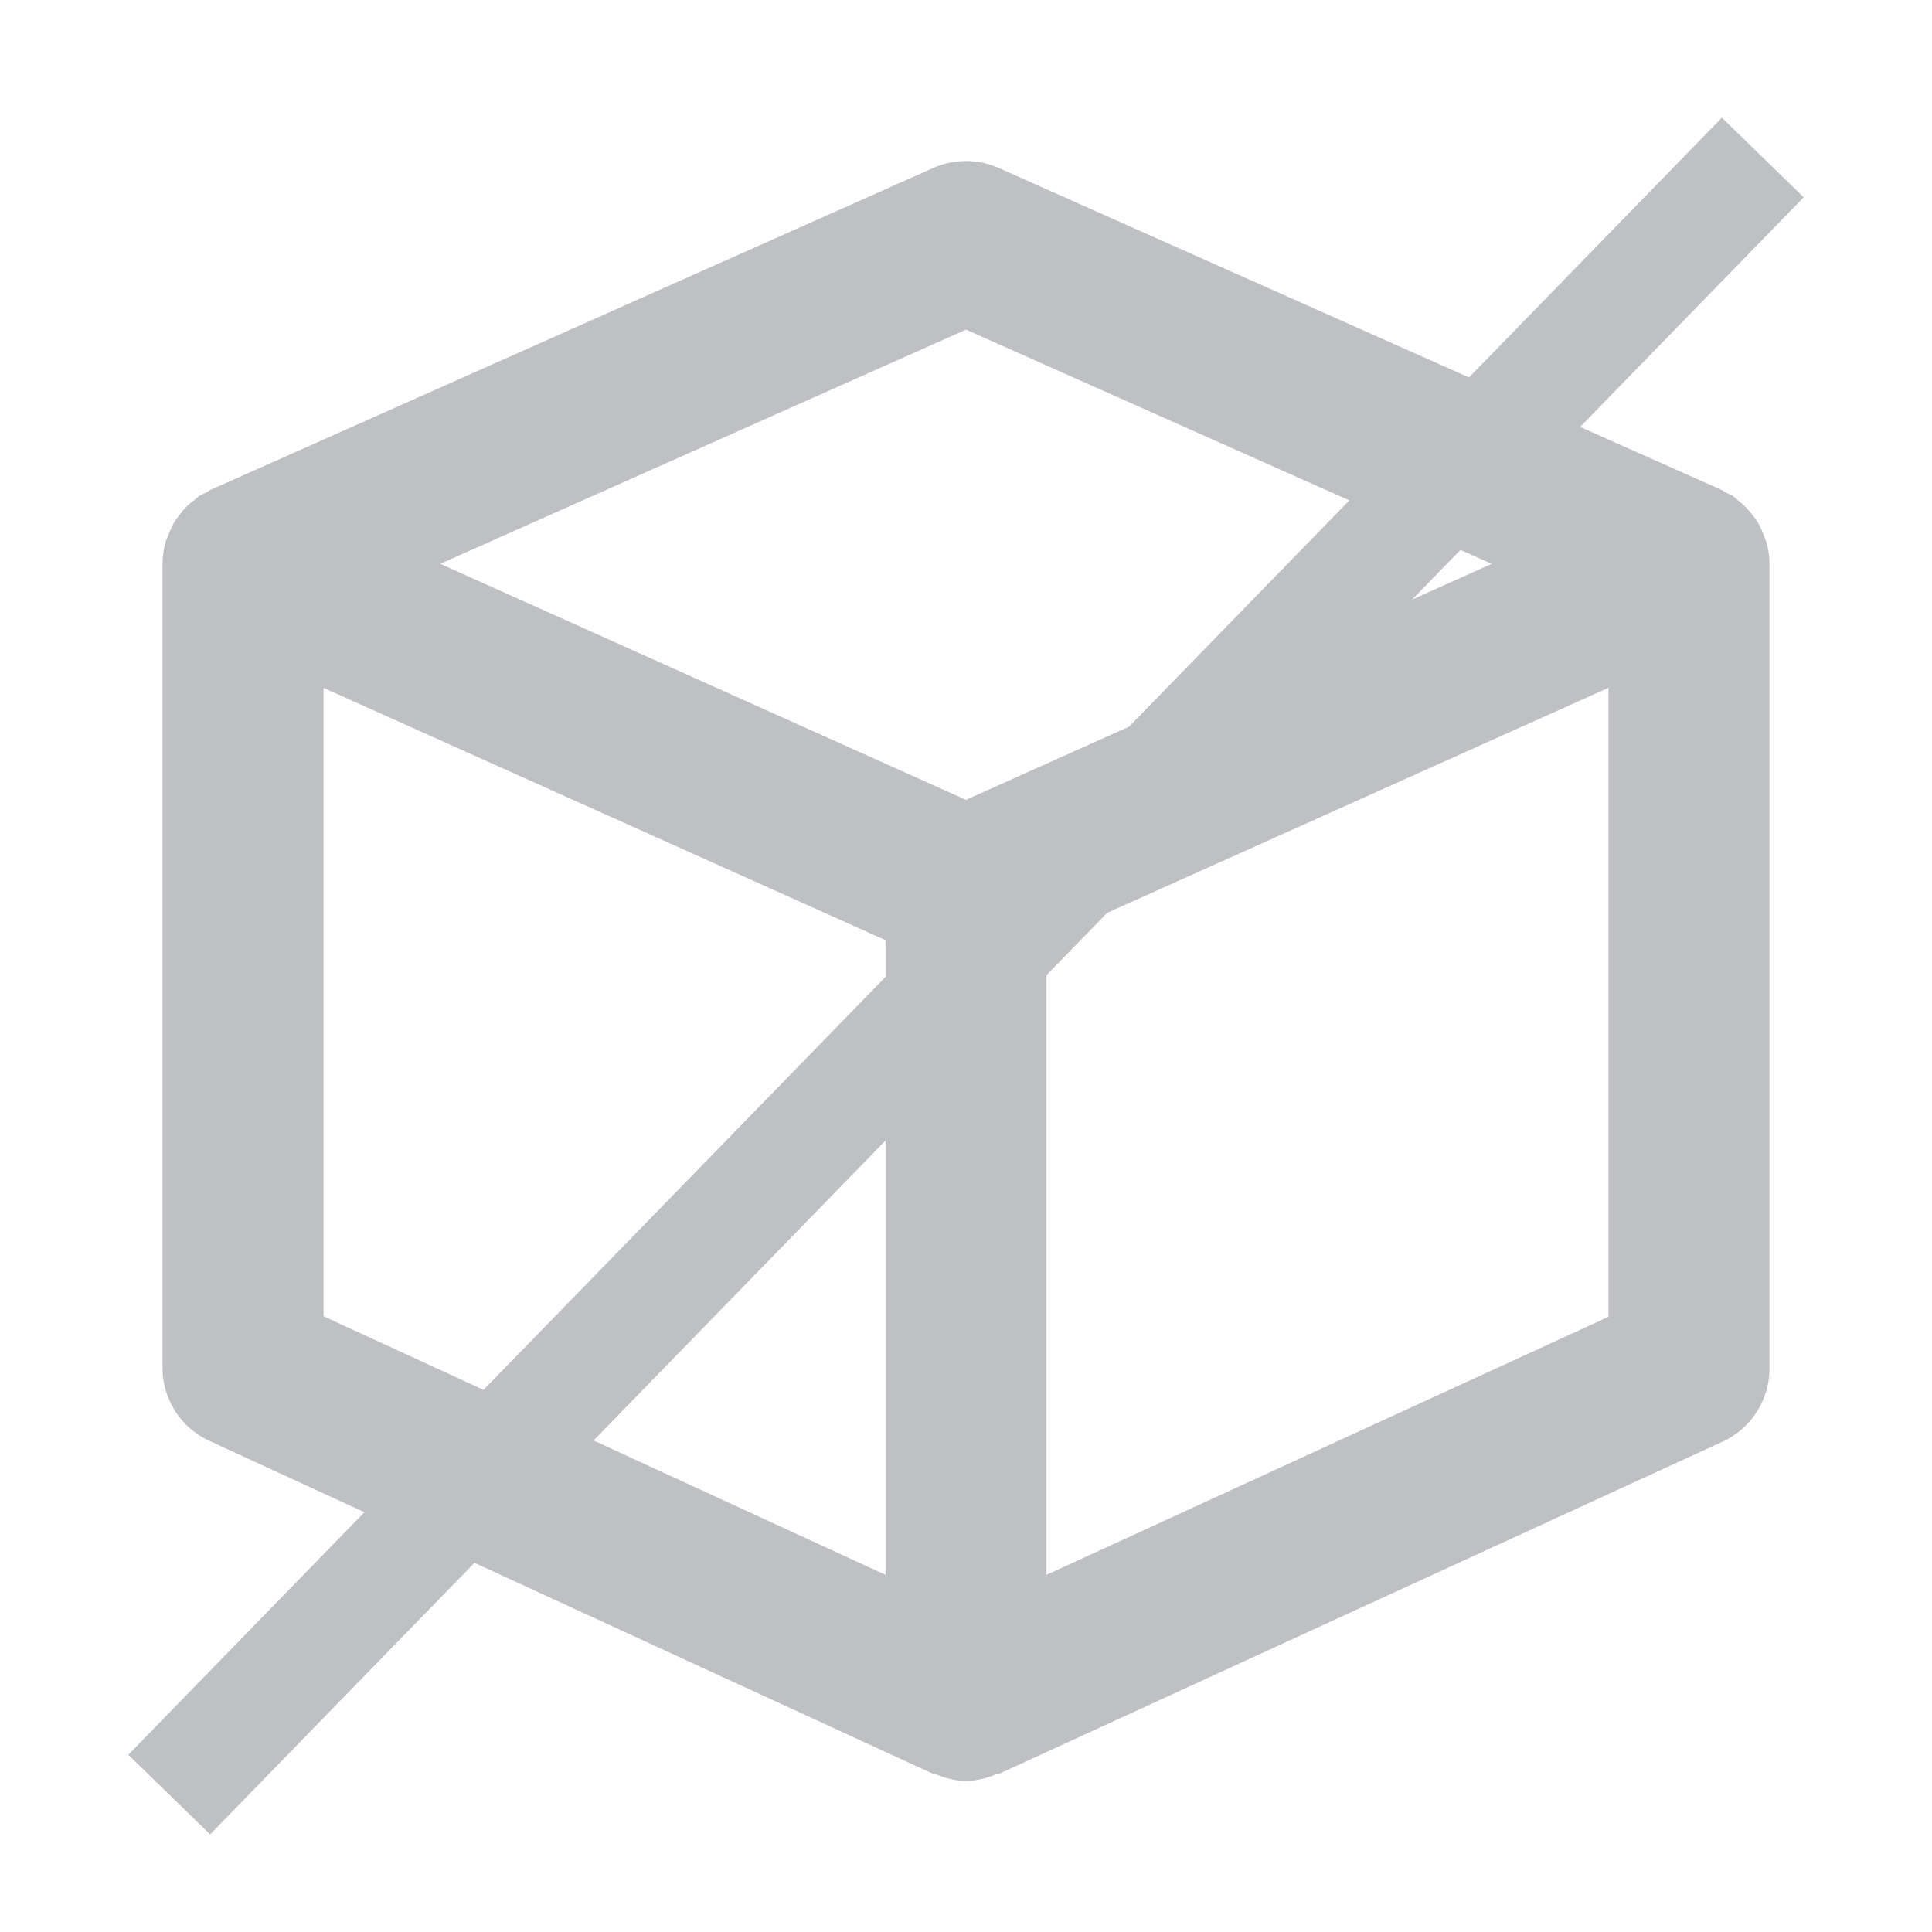 <svg width="1024" height="1024" xmlns="http://www.w3.org/2000/svg" class="icon">
 <defs>
  <style type="text/css"/>
 </defs>
 <g>
  <title>background</title>
  <rect fill="none" id="canvas_background" height="402" width="582" y="-1" x="-1"/>
 </g>
 <g>
  <title>Layer 1</title>
  <path id="svg_1" fill="#BFC0C3" d="m86.144,724.949a42.667,42.667 0 0 0 24.832,38.741l383.189,176.299c0.64,0.299 1.365,0.171 2.005,0.469c5.12,2.048 10.411,3.456 15.829,3.456s10.667,-1.365 15.701,-3.413c0.683,-0.256 1.408,-0.171 2.091,-0.469l383.189,-175.915c15.147,-6.955 24.875,-22.144 24.875,-38.784l0,-426.709l-0.043,-0.256a41.259,41.259 0 0 0 -1.664,-11.221c-0.341,-1.195 -0.896,-2.261 -1.323,-3.413a44.672,44.672 0 0 0 -3.2,-6.955a44.16,44.16 0 0 0 -2.56,-3.541a41.813,41.813 0 0 0 -8.149,-8.235c-0.896,-0.725 -1.579,-1.536 -2.56,-2.176c-1.109,-0.768 -2.432,-1.109 -3.584,-1.749c-0.811,-0.384 -1.365,-0.981 -2.219,-1.365l-383.189,-170.667a42.795,42.795 0 0 0 -34.731,0l-383.189,170.667c-0.853,0.384 -1.493,0.981 -2.261,1.408c-1.195,0.64 -2.432,1.024 -3.541,1.707c-0.939,0.64 -1.664,1.451 -2.56,2.176a33.237,33.237 0 0 0 -8.149,8.235a44.16,44.16 0 0 0 -2.56,3.541c-1.28,2.219 -2.304,4.565 -3.2,6.955c-0.427,1.195 -1.024,2.219 -1.323,3.413a39.68,39.68 0 0 0 -1.664,11.221l-0.043,0.256l0,426.325zm85.333,-360.363l297.856,133.717l0,336.384l-297.856,-137.045l0,-333.056zm681.045,333.355l-297.856,136.747l0,-336.427l297.856,-133.717l0,333.397zm-340.523,-523.221l278.656,124.117l-153.771,69.035l-124.885,56.064l-124.885,-56.064l-153.771,-69.035l278.656,-124.117z"/>
  <line stroke="#bfc0c3" stroke-linecap="undefined" stroke-linejoin="undefined" id="svg_2" y2="951.159" x2="89.692" y1="83.466" x1="934.308" stroke-width="60.5" fill="none"/>
 </g>
</svg>